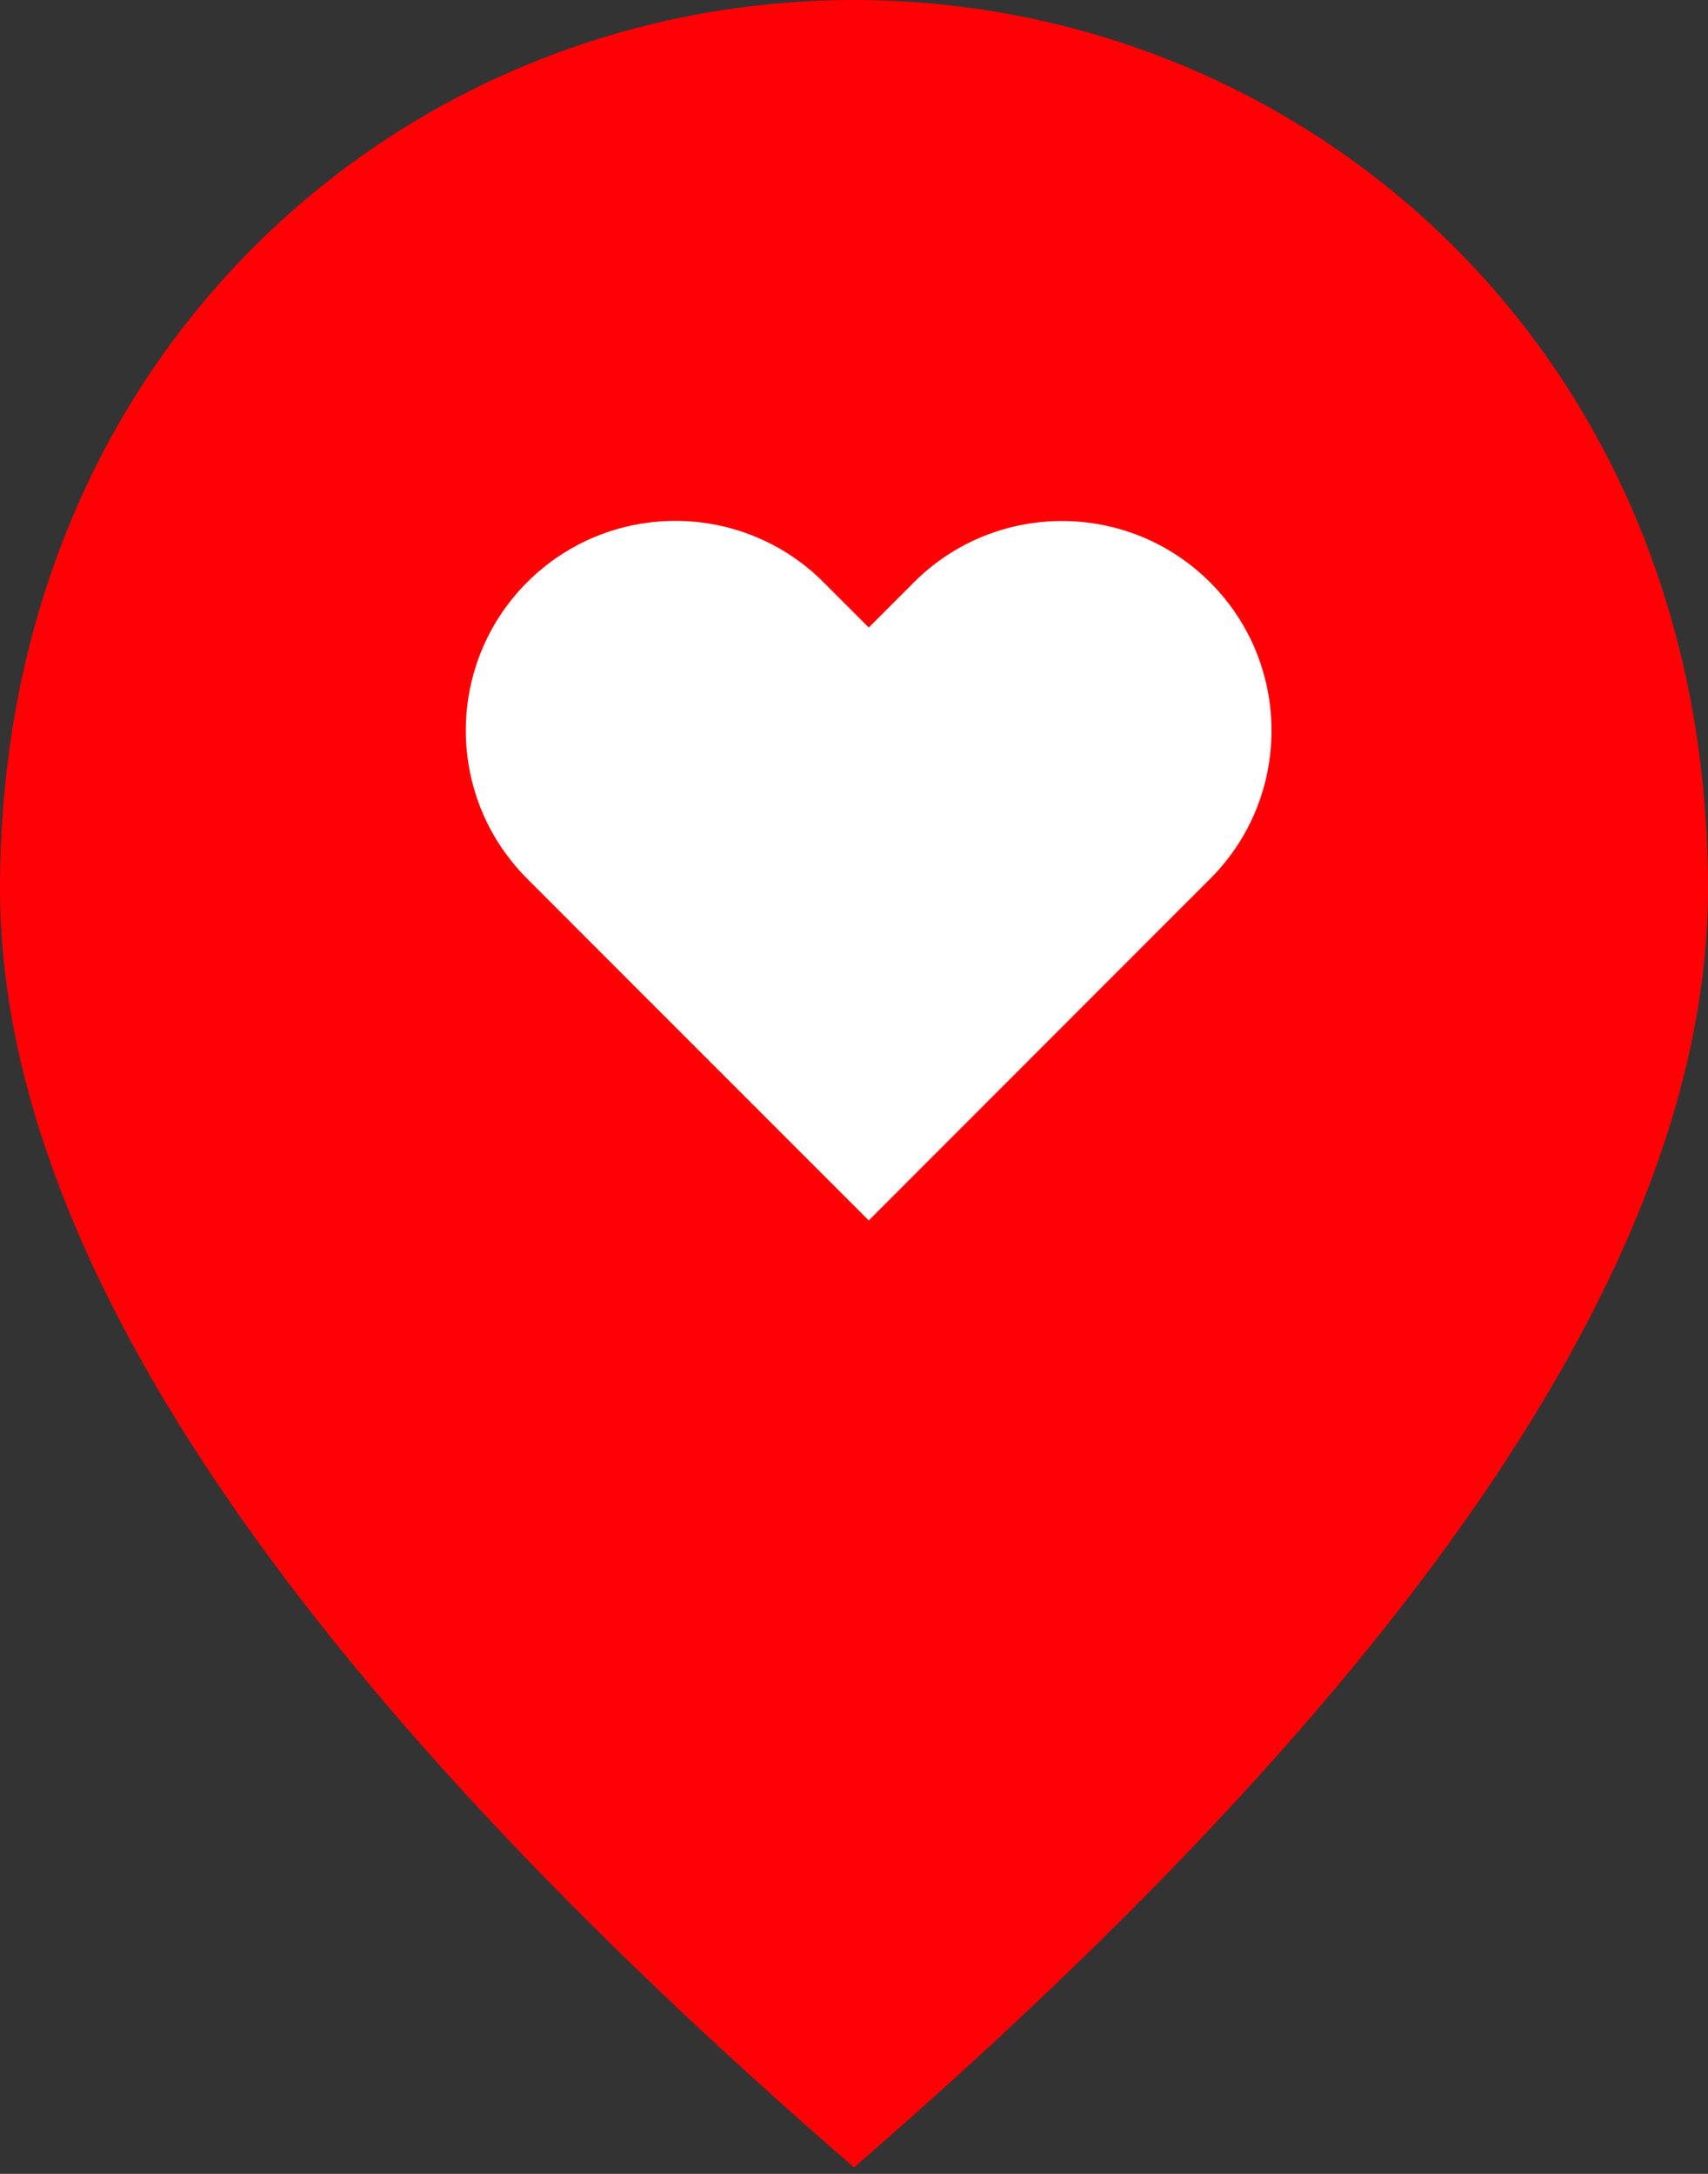 <svg width="44" height="56" viewBox="0 0 44 56" fill="none" xmlns="http://www.w3.org/2000/svg">
    <rect x="0" y="0" width="44" height="56" fill="#333333" stroke="none"/>
    <path d="M22 0C33.55 8.7092e-05 44 8.989 44 22.892C44 32.16 36.657 43.132 22 55.834C7.343 43.132 0 32.16 0 22.892C0 8.989 10.45 0 22 0Z" fill="#FF0004"/>
    <path fill-rule="evenodd" clip-rule="evenodd" d="M31.175 15.003C29.066 12.894 25.649 12.894 23.541 15.003L22.38 16.165L21.215 14.999C19.107 12.891 15.689 12.891 13.58 14.999C11.473 17.108 11.473 20.527 13.58 22.635L14.746 23.801L14.745 23.803L22.38 31.439L31.175 22.639C33.283 20.532 33.283 17.111 31.175 15.003" fill="white"/>
</svg>
